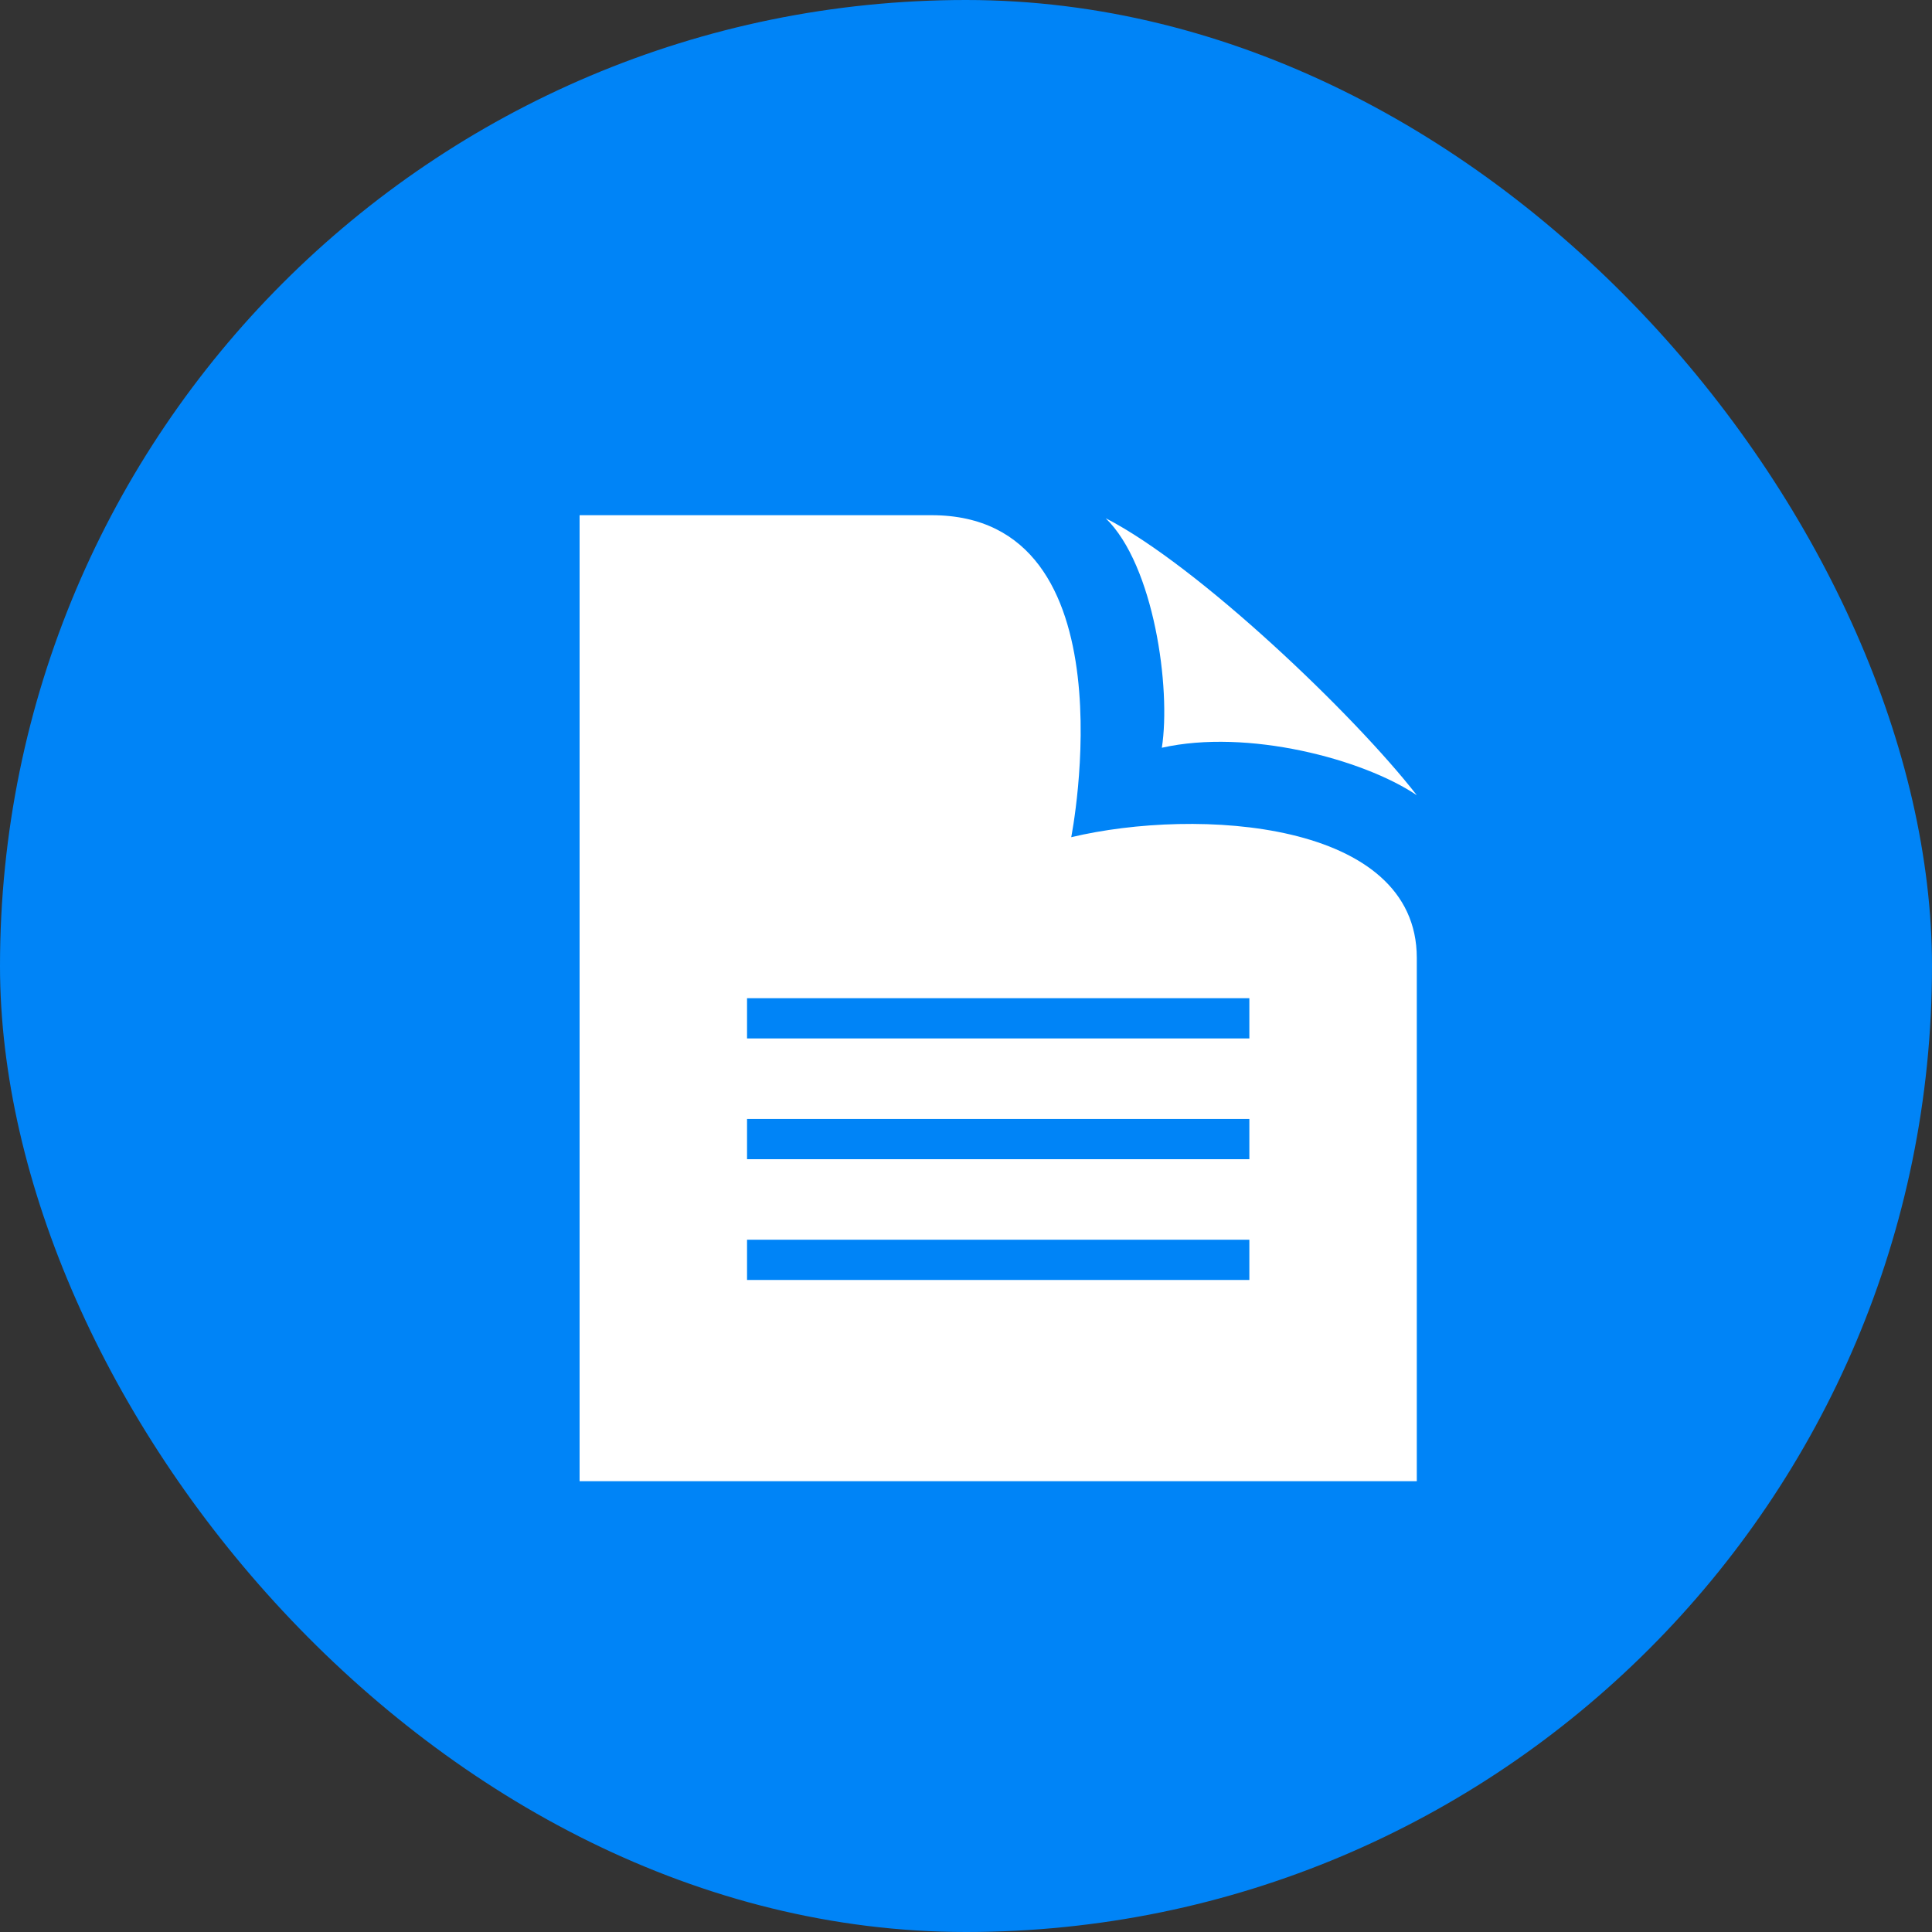 <svg width="30" height="30" viewBox="0 0 30 30" fill="none" xmlns="http://www.w3.org/2000/svg">
<rect x="0" y="0" width="30" height="30" fill="#333333" stroke="none"/>
<rect width="30" height="30" rx="15" fill="#0084F7"/>
<path d="M16.634 13C16.634 13 17.623 8 14.466 8H9V23H22V14.875C22 12.738 18.59 12.534 16.634 13ZM19.4 19.875H11.6V19.25H19.4V19.875ZM19.4 18H11.6V17.375H19.4V18ZM19.4 16.125H11.6V15.5H19.4V16.125ZM17.169 8.047C18.601 8.781 21.029 11.099 22 12.348C21.164 11.785 19.371 11.312 18.041 11.611C18.185 10.693 17.921 8.777 17.169 8.047Z" fill="white"/>
</svg>
